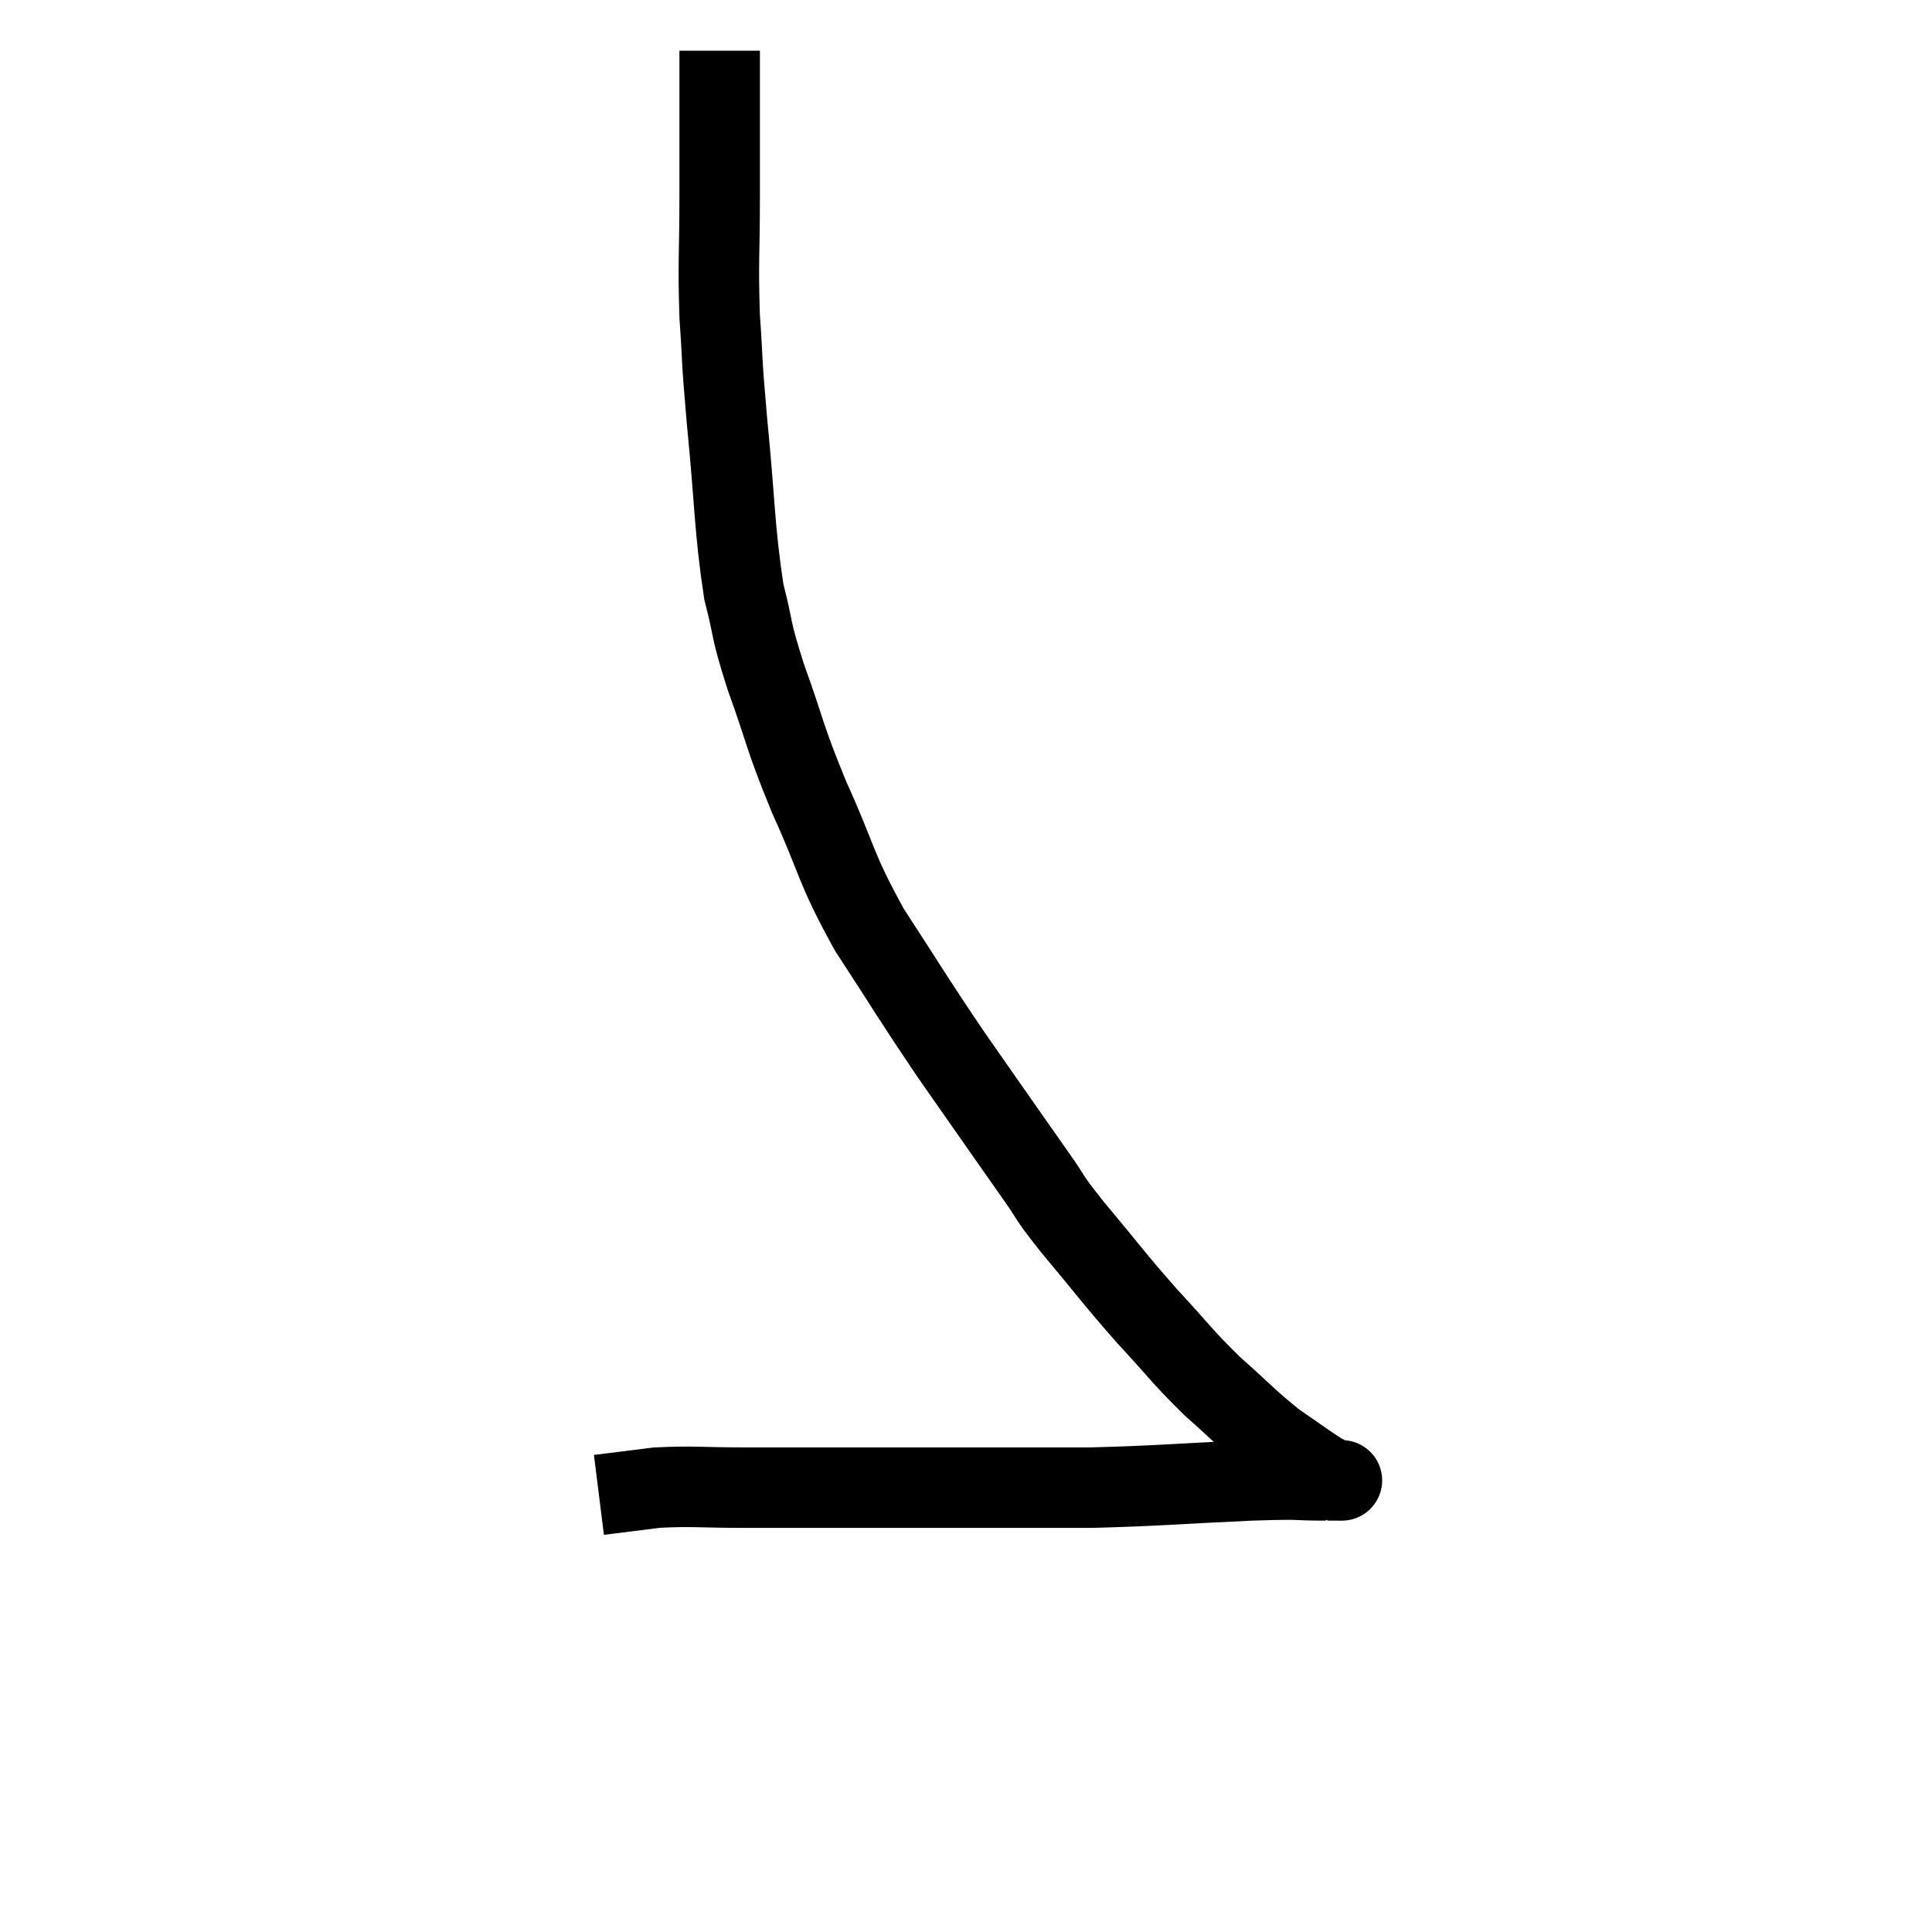 <svg width="48" height="48" viewBox="0 0 48 48" xmlns="http://www.w3.org/2000/svg"><path d="M 17.88 1.26 C 17.88 1.95, 17.88 1.74, 17.88 2.64 C 17.88 3.75, 17.88 3.555, 17.88 4.86 C 17.88 6.36, 17.835 6.465, 17.88 7.86 C 17.97 9.15, 17.91 8.73, 18.06 10.44 C 18.27 12.57, 18.24 13.11, 18.48 14.7 C 18.75 15.75, 18.615 15.525, 19.02 16.8 C 19.56 18.3, 19.455 18.225, 20.1 19.8 C 20.85 21.45, 20.715 21.495, 21.6 23.1 C 22.62 24.66, 22.605 24.69, 23.64 26.22 C 24.69 27.72, 24.99 28.155, 25.74 29.22 C 26.19 29.85, 25.95 29.61, 26.64 30.48 C 27.57 31.59, 27.63 31.71, 28.5 32.7 C 29.31 33.57, 29.325 33.66, 30.12 34.44 C 30.9 35.13, 31.005 35.28, 31.68 35.82 C 32.25 36.21, 32.445 36.36, 32.82 36.6 C 33 36.69, 33.06 36.735, 33.18 36.78 C 33.24 36.78, 33.27 36.78, 33.3 36.78 C 33.3 36.78, 33.3 36.78, 33.3 36.78 C 33.3 36.78, 33.3 36.78, 33.3 36.78 C 33.3 36.78, 33.3 36.78, 33.3 36.78 C 33.3 36.78, 33.3 36.78, 33.3 36.78 C 33.3 36.78, 33.39 36.78, 33.3 36.78 C 33.12 36.78, 33.495 36.78, 32.94 36.78 C 32.01 36.78, 32.535 36.735, 31.08 36.78 C 29.1 36.87, 28.8 36.915, 27.12 36.96 C 25.74 36.96, 25.89 36.96, 24.36 36.96 C 22.68 36.96, 22.47 36.96, 21 36.96 C 19.74 36.96, 19.65 36.96, 18.48 36.96 C 17.4 36.96, 17.22 36.915, 16.32 36.96 C 15.6 37.05, 15.24 37.095, 14.88 37.14 L 14.88 37.14" fill="none" stroke="black" stroke-width="2"></path></svg>